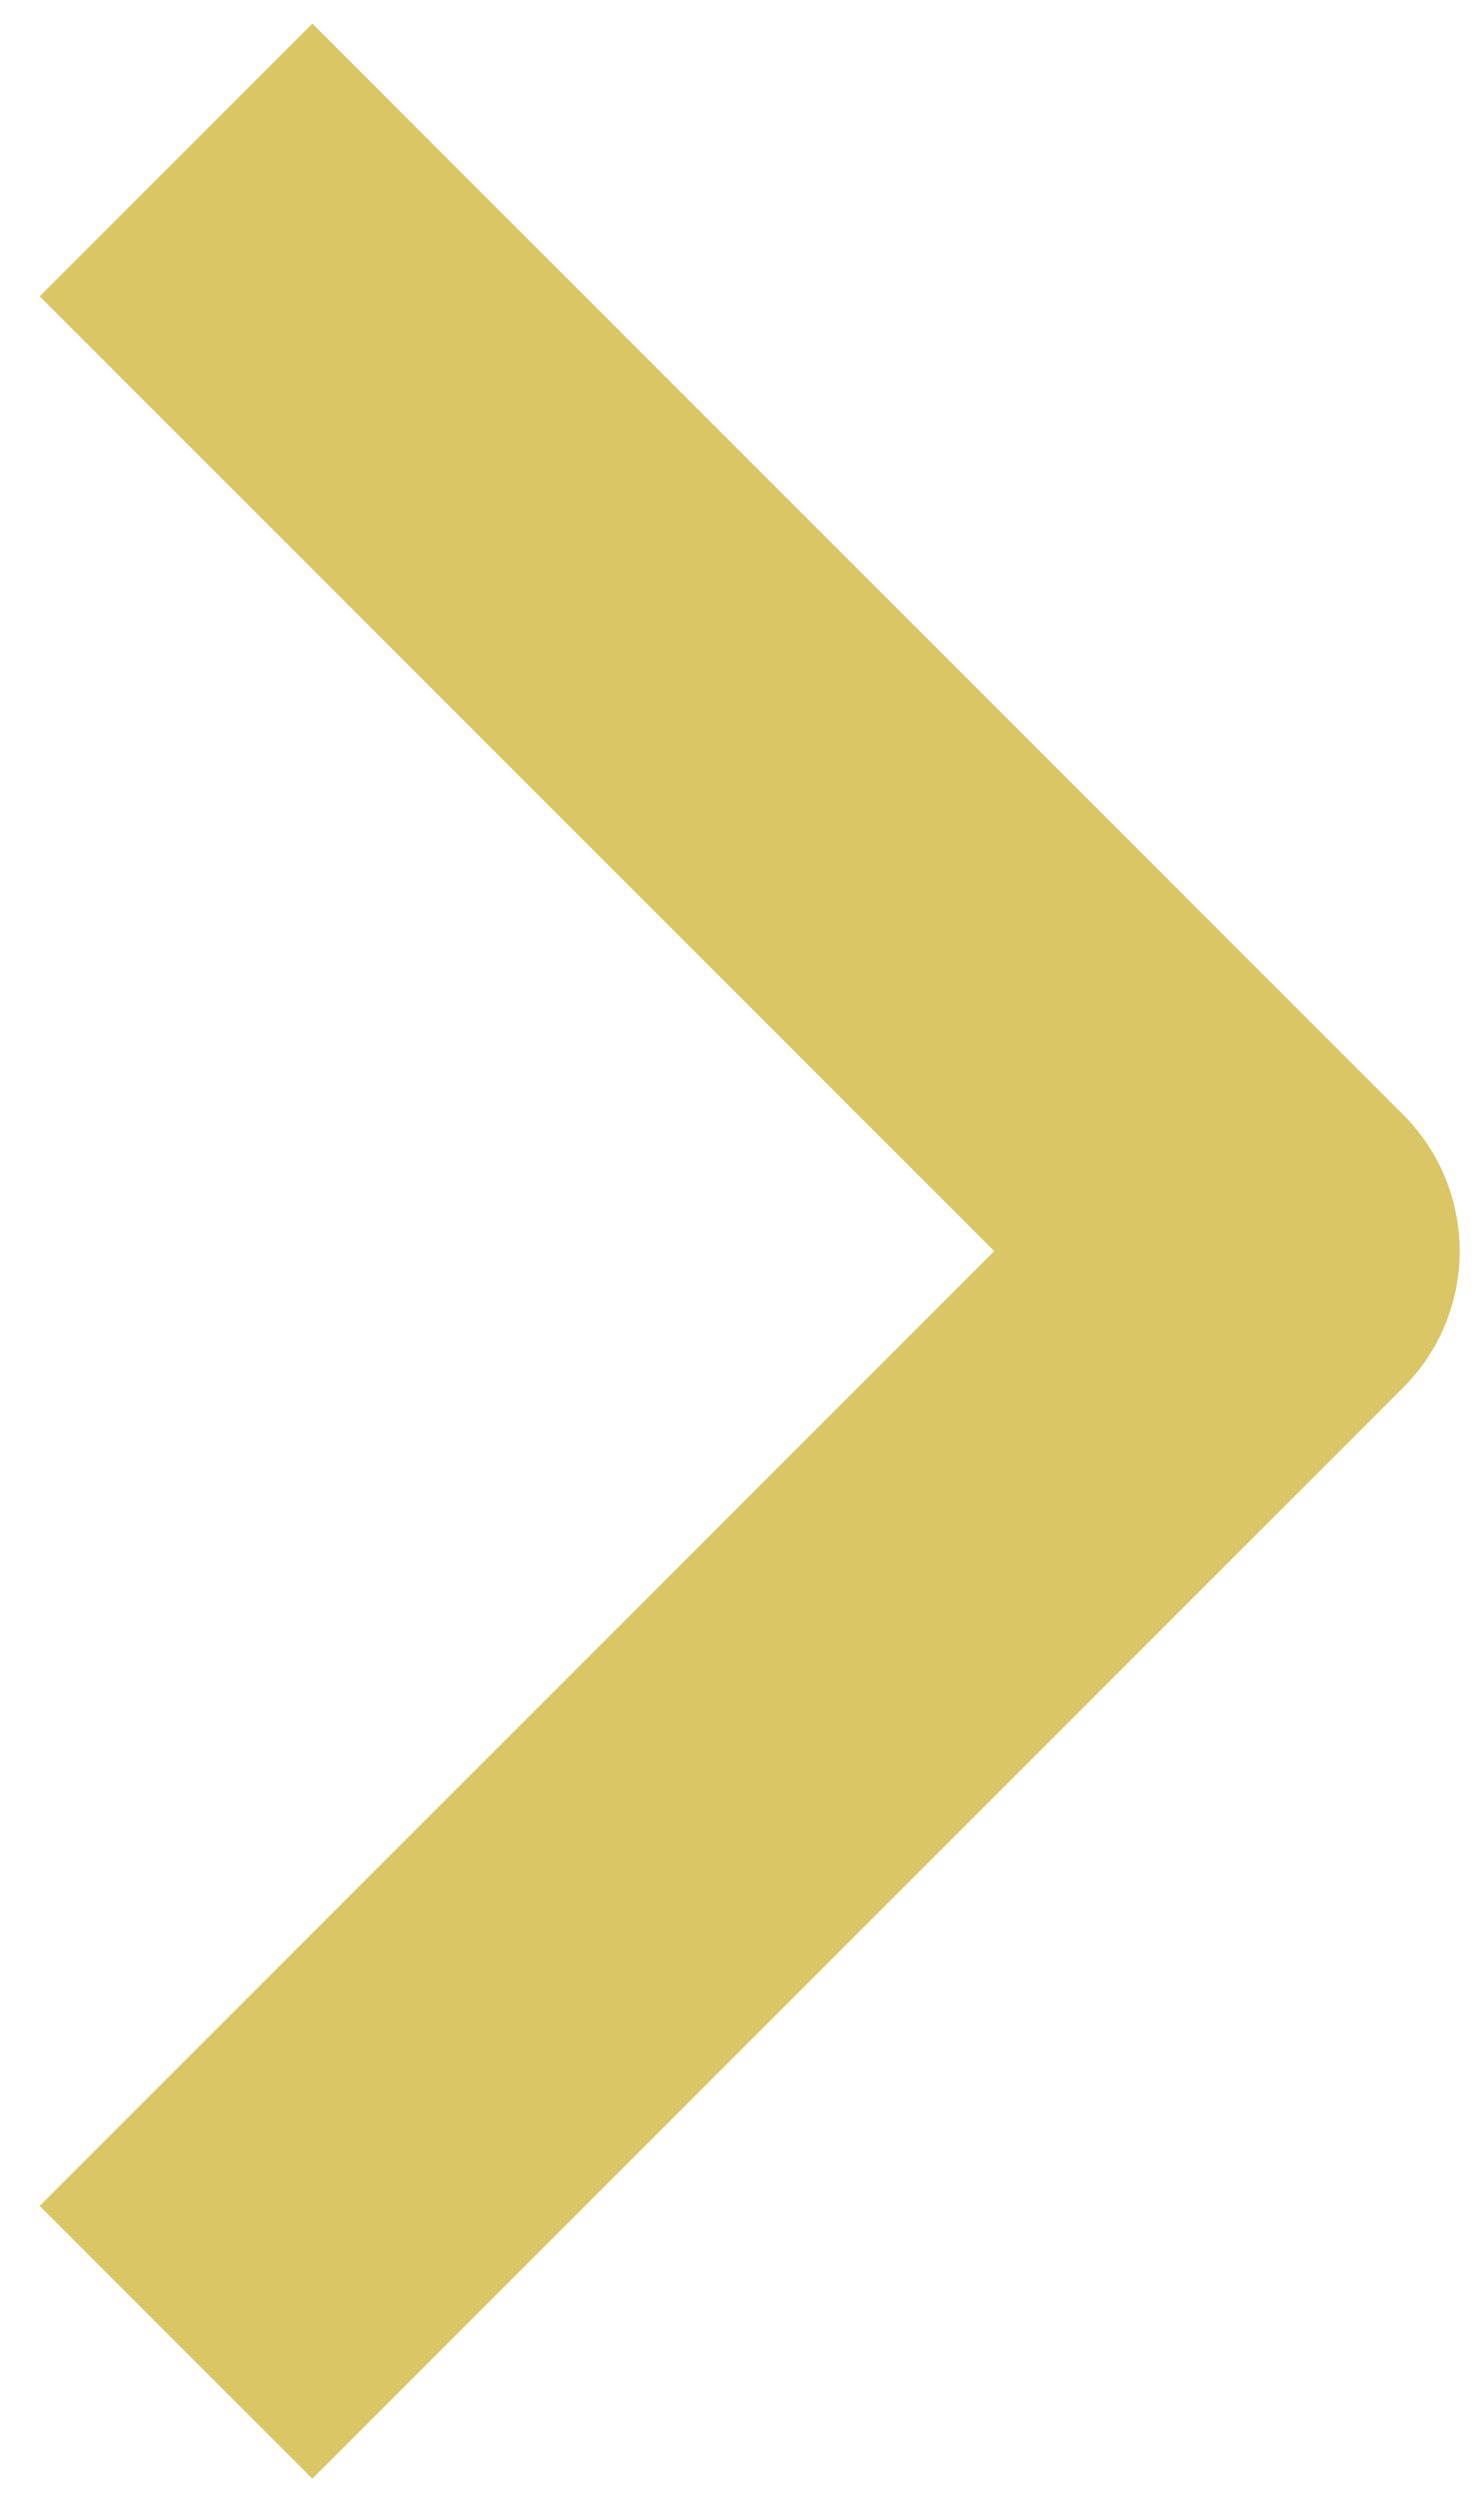 <svg width="32" height="54" viewBox="0 0 32 54" fill="none" xmlns="http://www.w3.org/2000/svg">
<path fill-rule="evenodd" clip-rule="evenodd" d="M30.32 29.972L6.749 53.543L0.857 47.651L21.482 27.026L0.857 6.401L6.749 0.51L30.32 24.08C31.101 24.862 31.54 25.921 31.54 27.026C31.54 28.131 31.101 29.191 30.32 29.972Z" fill="#DAC665"/>
</svg>
